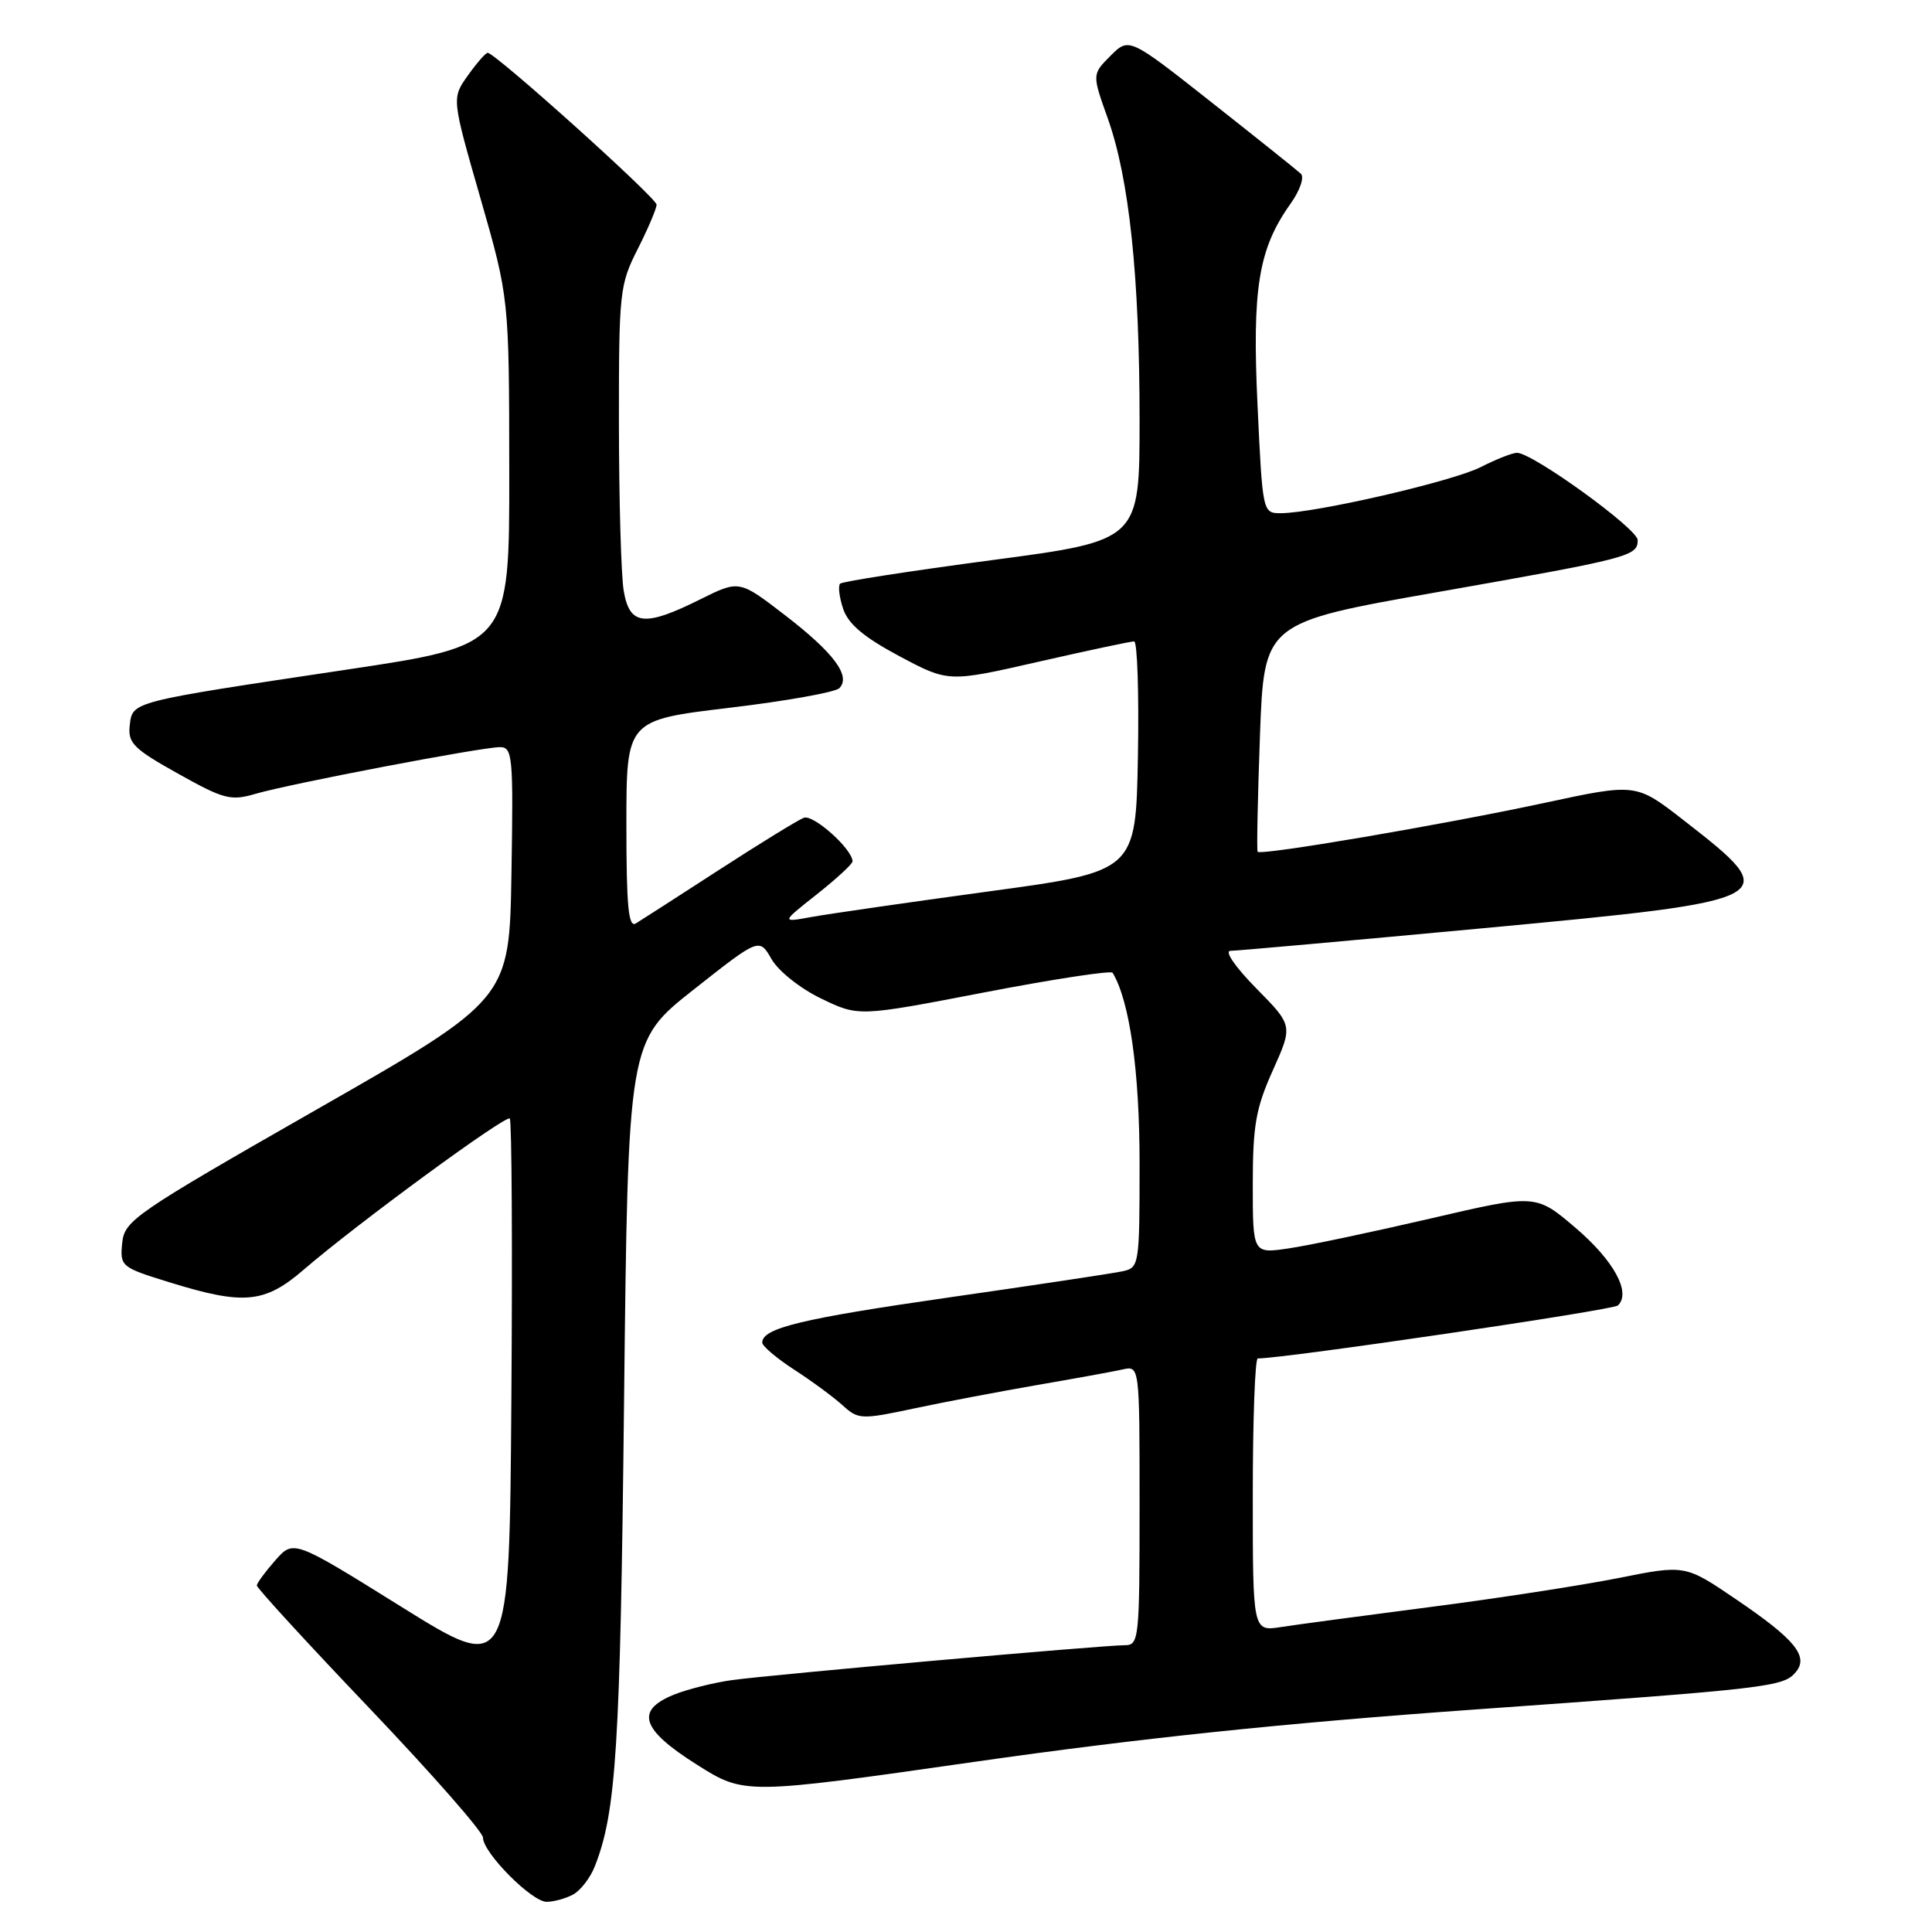 <?xml version="1.0" encoding="UTF-8" standalone="no"?>
<!DOCTYPE svg PUBLIC "-//W3C//DTD SVG 1.1//EN" "http://www.w3.org/Graphics/SVG/1.1/DTD/svg11.dtd" >
<svg xmlns="http://www.w3.org/2000/svg" xmlns:xlink="http://www.w3.org/1999/xlink" version="1.1" viewBox="0 0 256 256">
 <g >
 <path fill="currentColor"
d=" M 75.93 251.04 C 76.92 250.51 78.22 248.82 78.82 247.29 C 81.65 240.09 82.19 231.61 82.69 185.74 C 83.22 137.98 83.22 137.98 91.92 131.12 C 100.61 124.26 100.61 124.26 102.24 127.10 C 103.15 128.68 106.05 130.99 108.82 132.32 C 113.77 134.71 113.77 134.71 130.42 131.50 C 139.57 129.74 147.23 128.57 147.43 128.90 C 149.69 132.66 151.00 141.92 151.00 154.16 C 151.00 167.66 150.95 167.97 148.75 168.45 C 147.51 168.72 137.18 170.28 125.79 171.91 C 106.19 174.73 101.00 175.98 101.00 177.90 C 101.00 178.36 102.91 179.98 105.25 181.50 C 107.59 183.01 110.47 185.14 111.66 186.22 C 113.73 188.10 114.10 188.12 121.16 186.62 C 125.20 185.76 132.55 184.37 137.50 183.51 C 142.45 182.66 147.51 181.74 148.75 181.46 C 151.00 180.96 151.00 180.96 151.00 199.48 C 151.00 217.29 150.92 218.00 149.02 218.00 C 146.08 218.00 102.23 221.90 97.00 222.62 C 94.53 222.97 91.04 223.84 89.25 224.57 C 84.14 226.66 84.98 229.18 92.33 233.82 C 98.65 237.81 98.65 237.81 129.22 233.44 C 150.88 230.34 170.08 228.33 195.14 226.54 C 234.54 223.73 236.32 223.53 237.96 221.55 C 239.69 219.47 237.84 217.21 230.04 211.92 C 223.29 207.33 223.29 207.33 214.40 209.11 C 209.50 210.08 198.30 211.81 189.50 212.94 C 180.70 214.08 171.81 215.27 169.75 215.59 C 166.00 216.18 166.00 216.18 166.00 198.09 C 166.00 188.14 166.30 180.00 166.66 180.00 C 170.25 180.00 213.72 173.60 214.38 172.98 C 216.17 171.28 213.84 167.02 208.75 162.68 C 203.50 158.21 203.50 158.21 189.50 161.47 C 181.80 163.26 173.36 165.04 170.75 165.42 C 166.00 166.12 166.00 166.12 166.00 156.94 C 166.00 149.14 166.40 146.85 168.66 141.82 C 171.32 135.89 171.32 135.89 166.45 130.95 C 163.69 128.15 162.21 126.00 163.04 125.99 C 163.84 125.99 178.88 124.64 196.46 123.00 C 236.23 119.28 236.52 119.12 223.03 108.64 C 216.78 103.78 216.78 103.78 204.64 106.39 C 191.04 109.31 167.01 113.40 166.64 112.86 C 166.51 112.66 166.65 105.75 166.95 97.50 C 167.50 82.50 167.50 82.50 190.52 78.45 C 216.04 73.95 217.00 73.70 217.00 71.56 C 217.00 70.07 203.07 60.00 201.01 60.00 C 200.41 60.00 198.25 60.85 196.21 61.89 C 192.49 63.79 174.21 68.00 169.71 68.00 C 167.31 68.00 167.30 67.95 166.63 53.73 C 165.90 38.19 166.75 32.97 171.00 27.00 C 172.25 25.24 172.86 23.48 172.37 23.02 C 171.89 22.57 166.57 18.32 160.55 13.57 C 149.61 4.94 149.61 4.94 147.15 7.39 C 144.70 9.85 144.70 9.85 146.78 15.67 C 149.63 23.66 151.00 36.66 151.00 55.63 C 151.00 71.63 151.00 71.63 131.43 74.22 C 120.66 75.65 111.62 77.05 111.32 77.34 C 111.03 77.64 111.21 79.13 111.72 80.67 C 112.40 82.69 114.46 84.43 119.16 86.94 C 125.67 90.41 125.67 90.41 137.58 87.69 C 144.14 86.20 149.85 84.98 150.28 84.99 C 150.70 84.99 150.93 91.86 150.78 100.24 C 150.50 115.47 150.50 115.47 131.00 118.12 C 120.28 119.58 109.70 121.11 107.50 121.51 C 103.50 122.24 103.50 122.24 108.25 118.49 C 110.86 116.42 112.99 114.46 112.97 114.12 C 112.88 112.44 107.76 107.88 106.51 108.36 C 105.73 108.66 100.69 111.76 95.30 115.25 C 89.91 118.74 84.94 121.94 84.25 122.36 C 83.27 122.95 83.00 120.09 83.00 109.27 C 83.00 95.42 83.00 95.42 96.62 93.79 C 104.10 92.90 110.67 91.73 111.21 91.19 C 112.80 89.60 110.49 86.49 103.97 81.48 C 97.95 76.85 97.95 76.85 92.78 79.42 C 85.37 83.11 83.41 82.89 82.64 78.25 C 82.30 76.19 82.02 66.27 82.01 56.22 C 82.00 38.69 82.10 37.73 84.50 33.00 C 85.87 30.29 87.00 27.64 87.00 27.12 C 87.00 26.22 65.62 7.00 64.62 7.00 C 64.35 7.00 63.17 8.35 61.99 10.01 C 59.85 13.01 59.85 13.01 63.66 26.26 C 67.46 39.50 67.46 39.50 67.48 62.50 C 67.50 85.50 67.50 85.50 46.00 88.72 C 17.11 93.05 17.57 92.93 17.19 96.13 C 16.93 98.45 17.69 99.22 23.57 102.50 C 29.68 105.92 30.57 106.15 33.88 105.18 C 38.42 103.85 63.81 99.00 66.24 99.00 C 67.92 99.00 68.03 100.17 67.77 115.71 C 67.50 132.42 67.50 132.42 42.00 146.99 C 17.73 160.86 16.49 161.72 16.19 164.72 C 15.89 167.81 16.03 167.93 22.55 169.94 C 32.31 172.96 35.08 172.69 40.23 168.25 C 47.21 162.22 67.03 147.69 67.55 148.21 C 67.81 148.48 67.91 165.15 67.76 185.26 C 67.50 221.83 67.50 221.83 53.20 212.92 C 38.90 204.01 38.90 204.01 36.48 206.75 C 35.15 208.26 34.05 209.76 34.03 210.08 C 34.01 210.40 40.75 217.75 49.00 226.40 C 57.25 235.06 64.00 242.75 64.00 243.50 C 64.00 245.49 70.45 252.00 72.43 252.00 C 73.37 252.00 74.94 251.57 75.93 251.04 Z "/>
</g>
</svg>